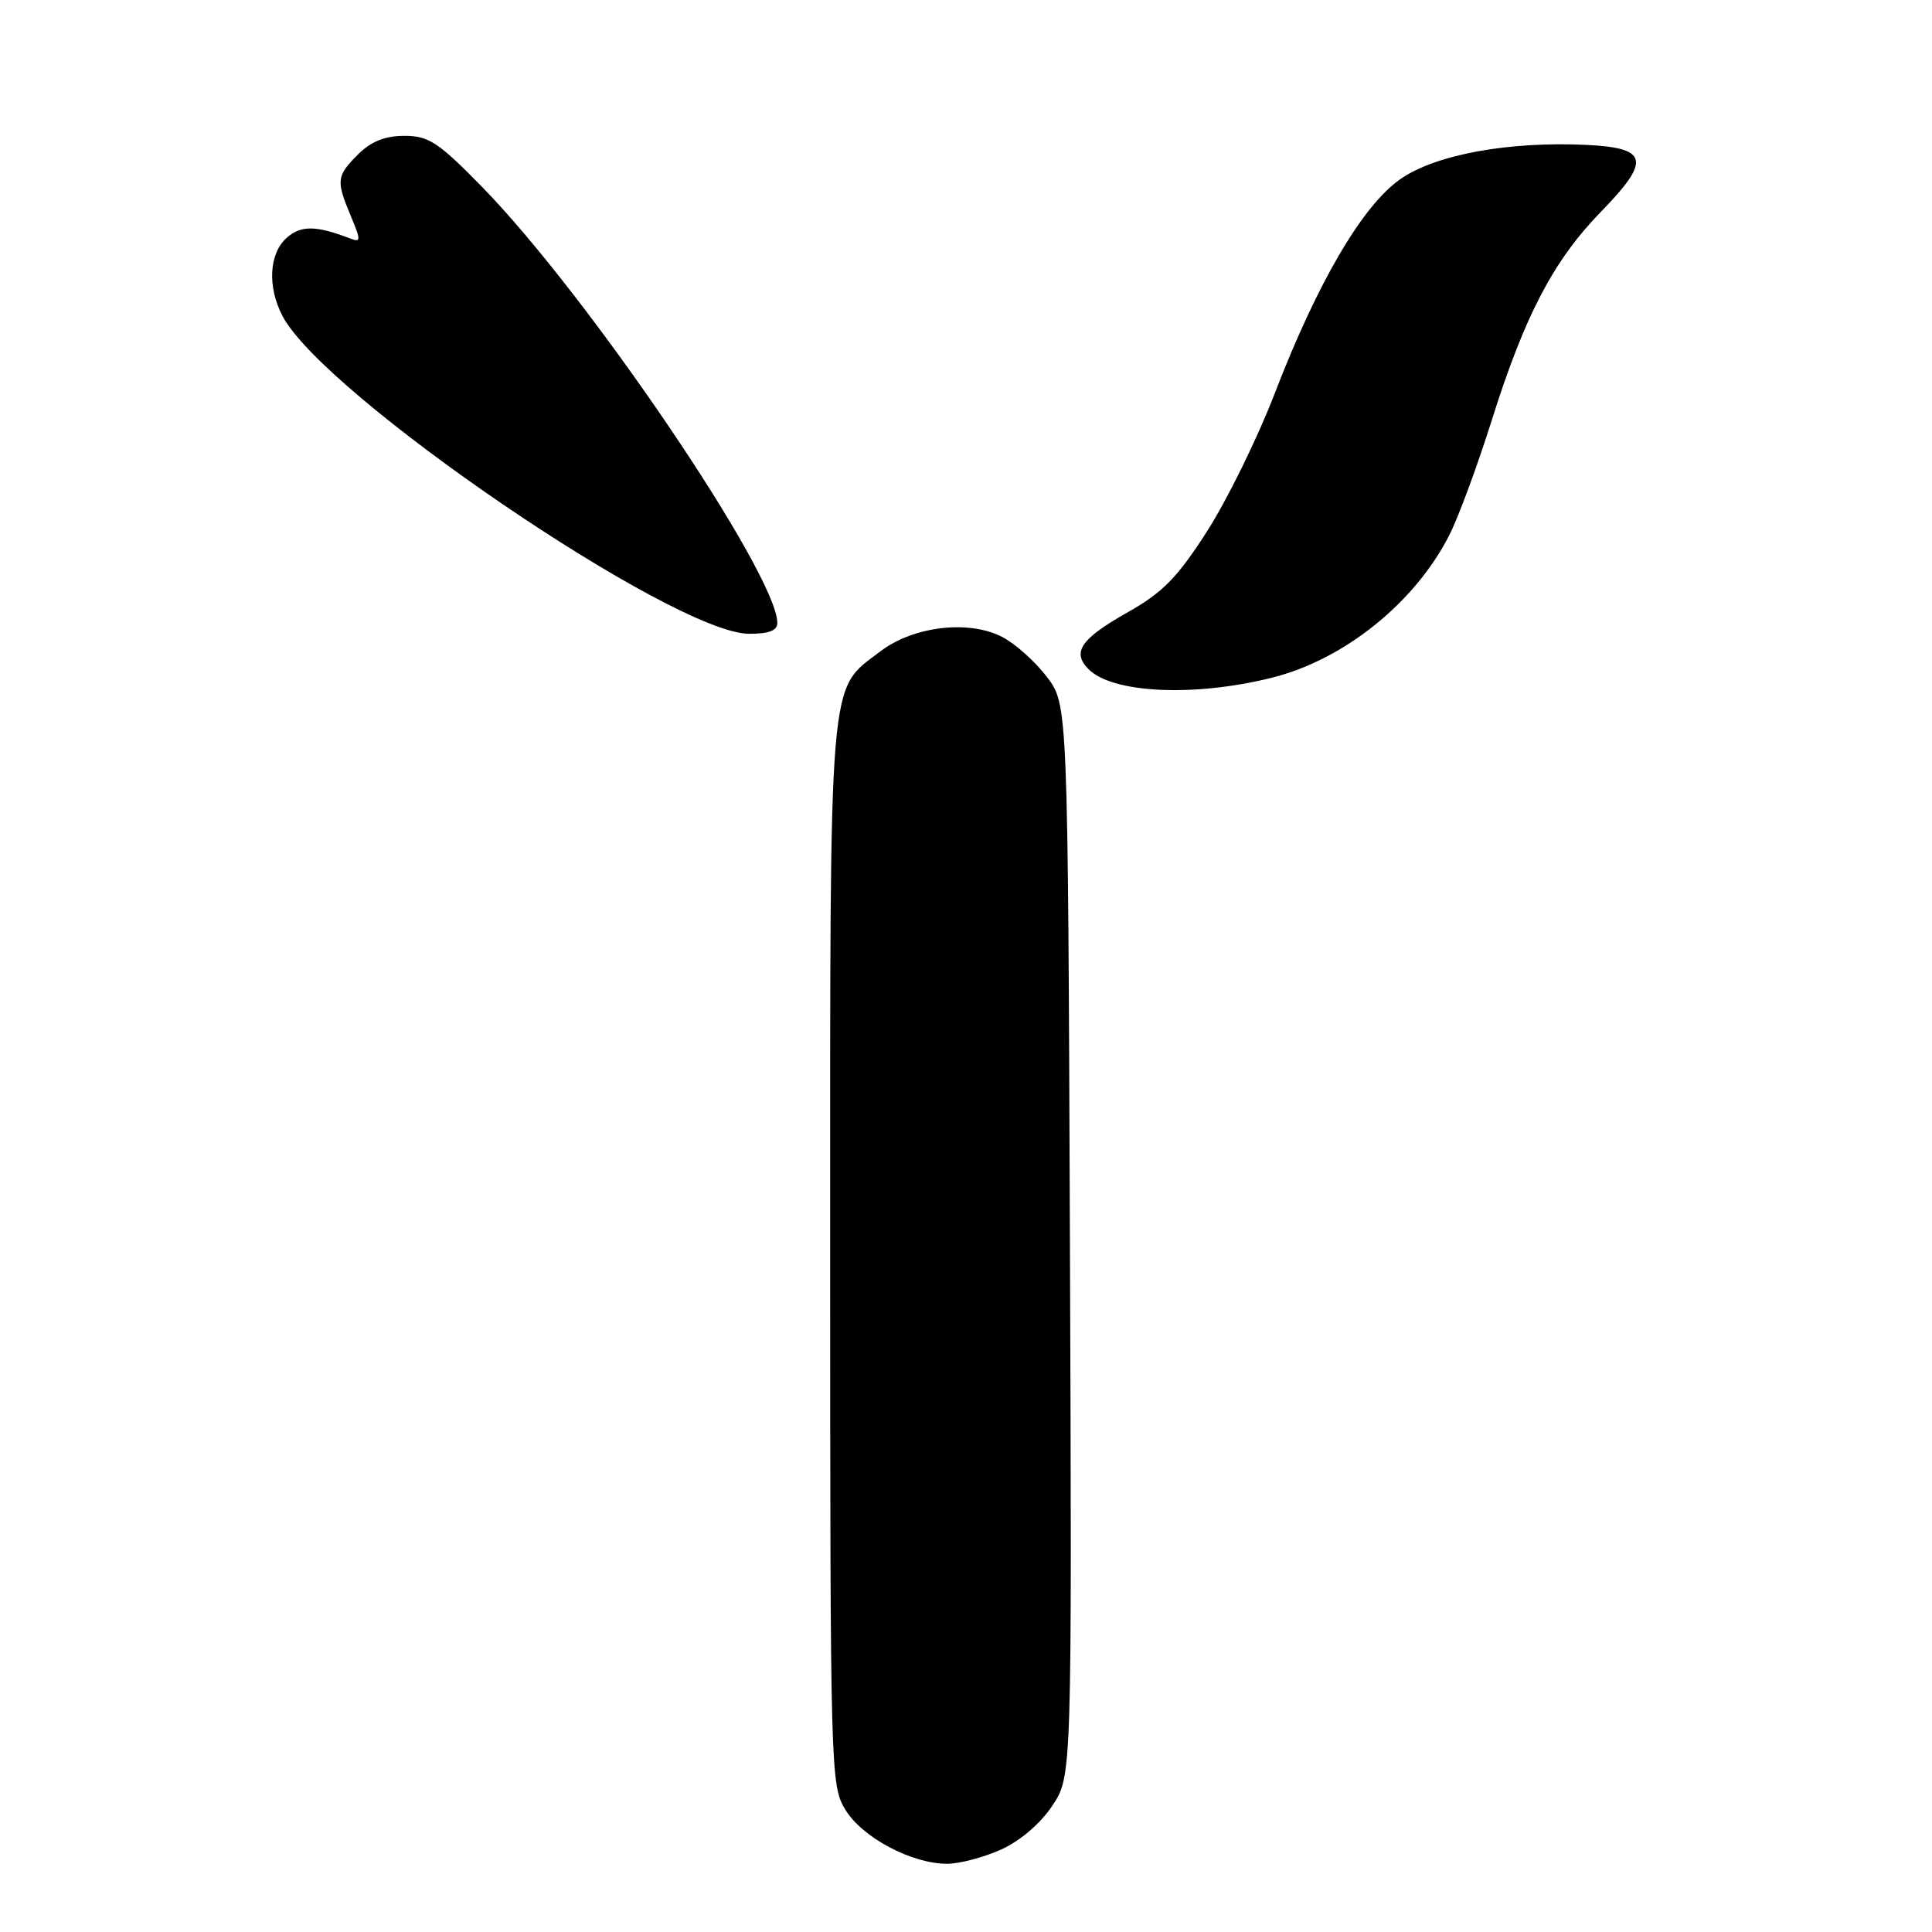 <?xml version="1.0" encoding="UTF-8" standalone="no"?>
<!DOCTYPE svg PUBLIC "-//W3C//DTD SVG 1.1//EN" "http://www.w3.org/Graphics/SVG/1.1/DTD/svg11.dtd" >
<svg xmlns="http://www.w3.org/2000/svg" xmlns:xlink="http://www.w3.org/1999/xlink" version="1.1" viewBox="0 0 256 256">
 <g >
 <path fill="currentColor"
d=" M 132.68 245.06 C 135.20 243.92 137.90 241.59 139.45 239.25 C 142.04 235.34 142.04 235.34 141.77 164.34 C 141.50 93.34 141.50 93.34 138.70 89.67 C 137.16 87.65 134.50 85.27 132.78 84.39 C 128.37 82.11 121.03 82.98 116.68 86.29 C 109.70 91.62 110.00 88.01 110.00 166.15 C 110.01 234.93 110.05 236.57 112.02 239.81 C 114.27 243.49 120.81 246.96 125.50 246.96 C 127.15 246.96 130.38 246.10 132.68 245.06 Z  M 168.50 89.81 C 178.07 87.43 187.46 79.90 192.03 70.93 C 193.23 68.59 195.78 61.68 197.70 55.58 C 202.07 41.72 205.86 34.50 212.18 28.01 C 218.78 21.24 218.41 19.59 210.21 19.20 C 199.88 18.71 190.19 20.49 185.56 23.73 C 180.53 27.24 174.57 37.42 168.90 52.15 C 166.64 58.02 162.61 66.23 159.96 70.37 C 156.03 76.51 154.07 78.51 149.48 81.10 C 143.20 84.64 141.98 86.41 144.25 88.68 C 147.44 91.87 158.22 92.37 168.50 89.81 Z  M 103.00 82.55 C 103.00 76.15 77.99 39.21 63.88 24.77 C 58.08 18.84 56.81 18.00 53.58 18.00 C 51.02 18.00 49.17 18.74 47.45 20.45 C 44.58 23.33 44.51 23.90 46.49 28.64 C 47.84 31.87 47.83 32.15 46.40 31.60 C 41.85 29.85 39.84 29.84 37.96 31.54 C 35.65 33.62 35.42 37.98 37.41 41.83 C 42.82 52.29 89.25 83.94 99.25 83.98 C 101.86 83.99 103.00 83.56 103.00 82.55 Z "/>
</g>
</svg>